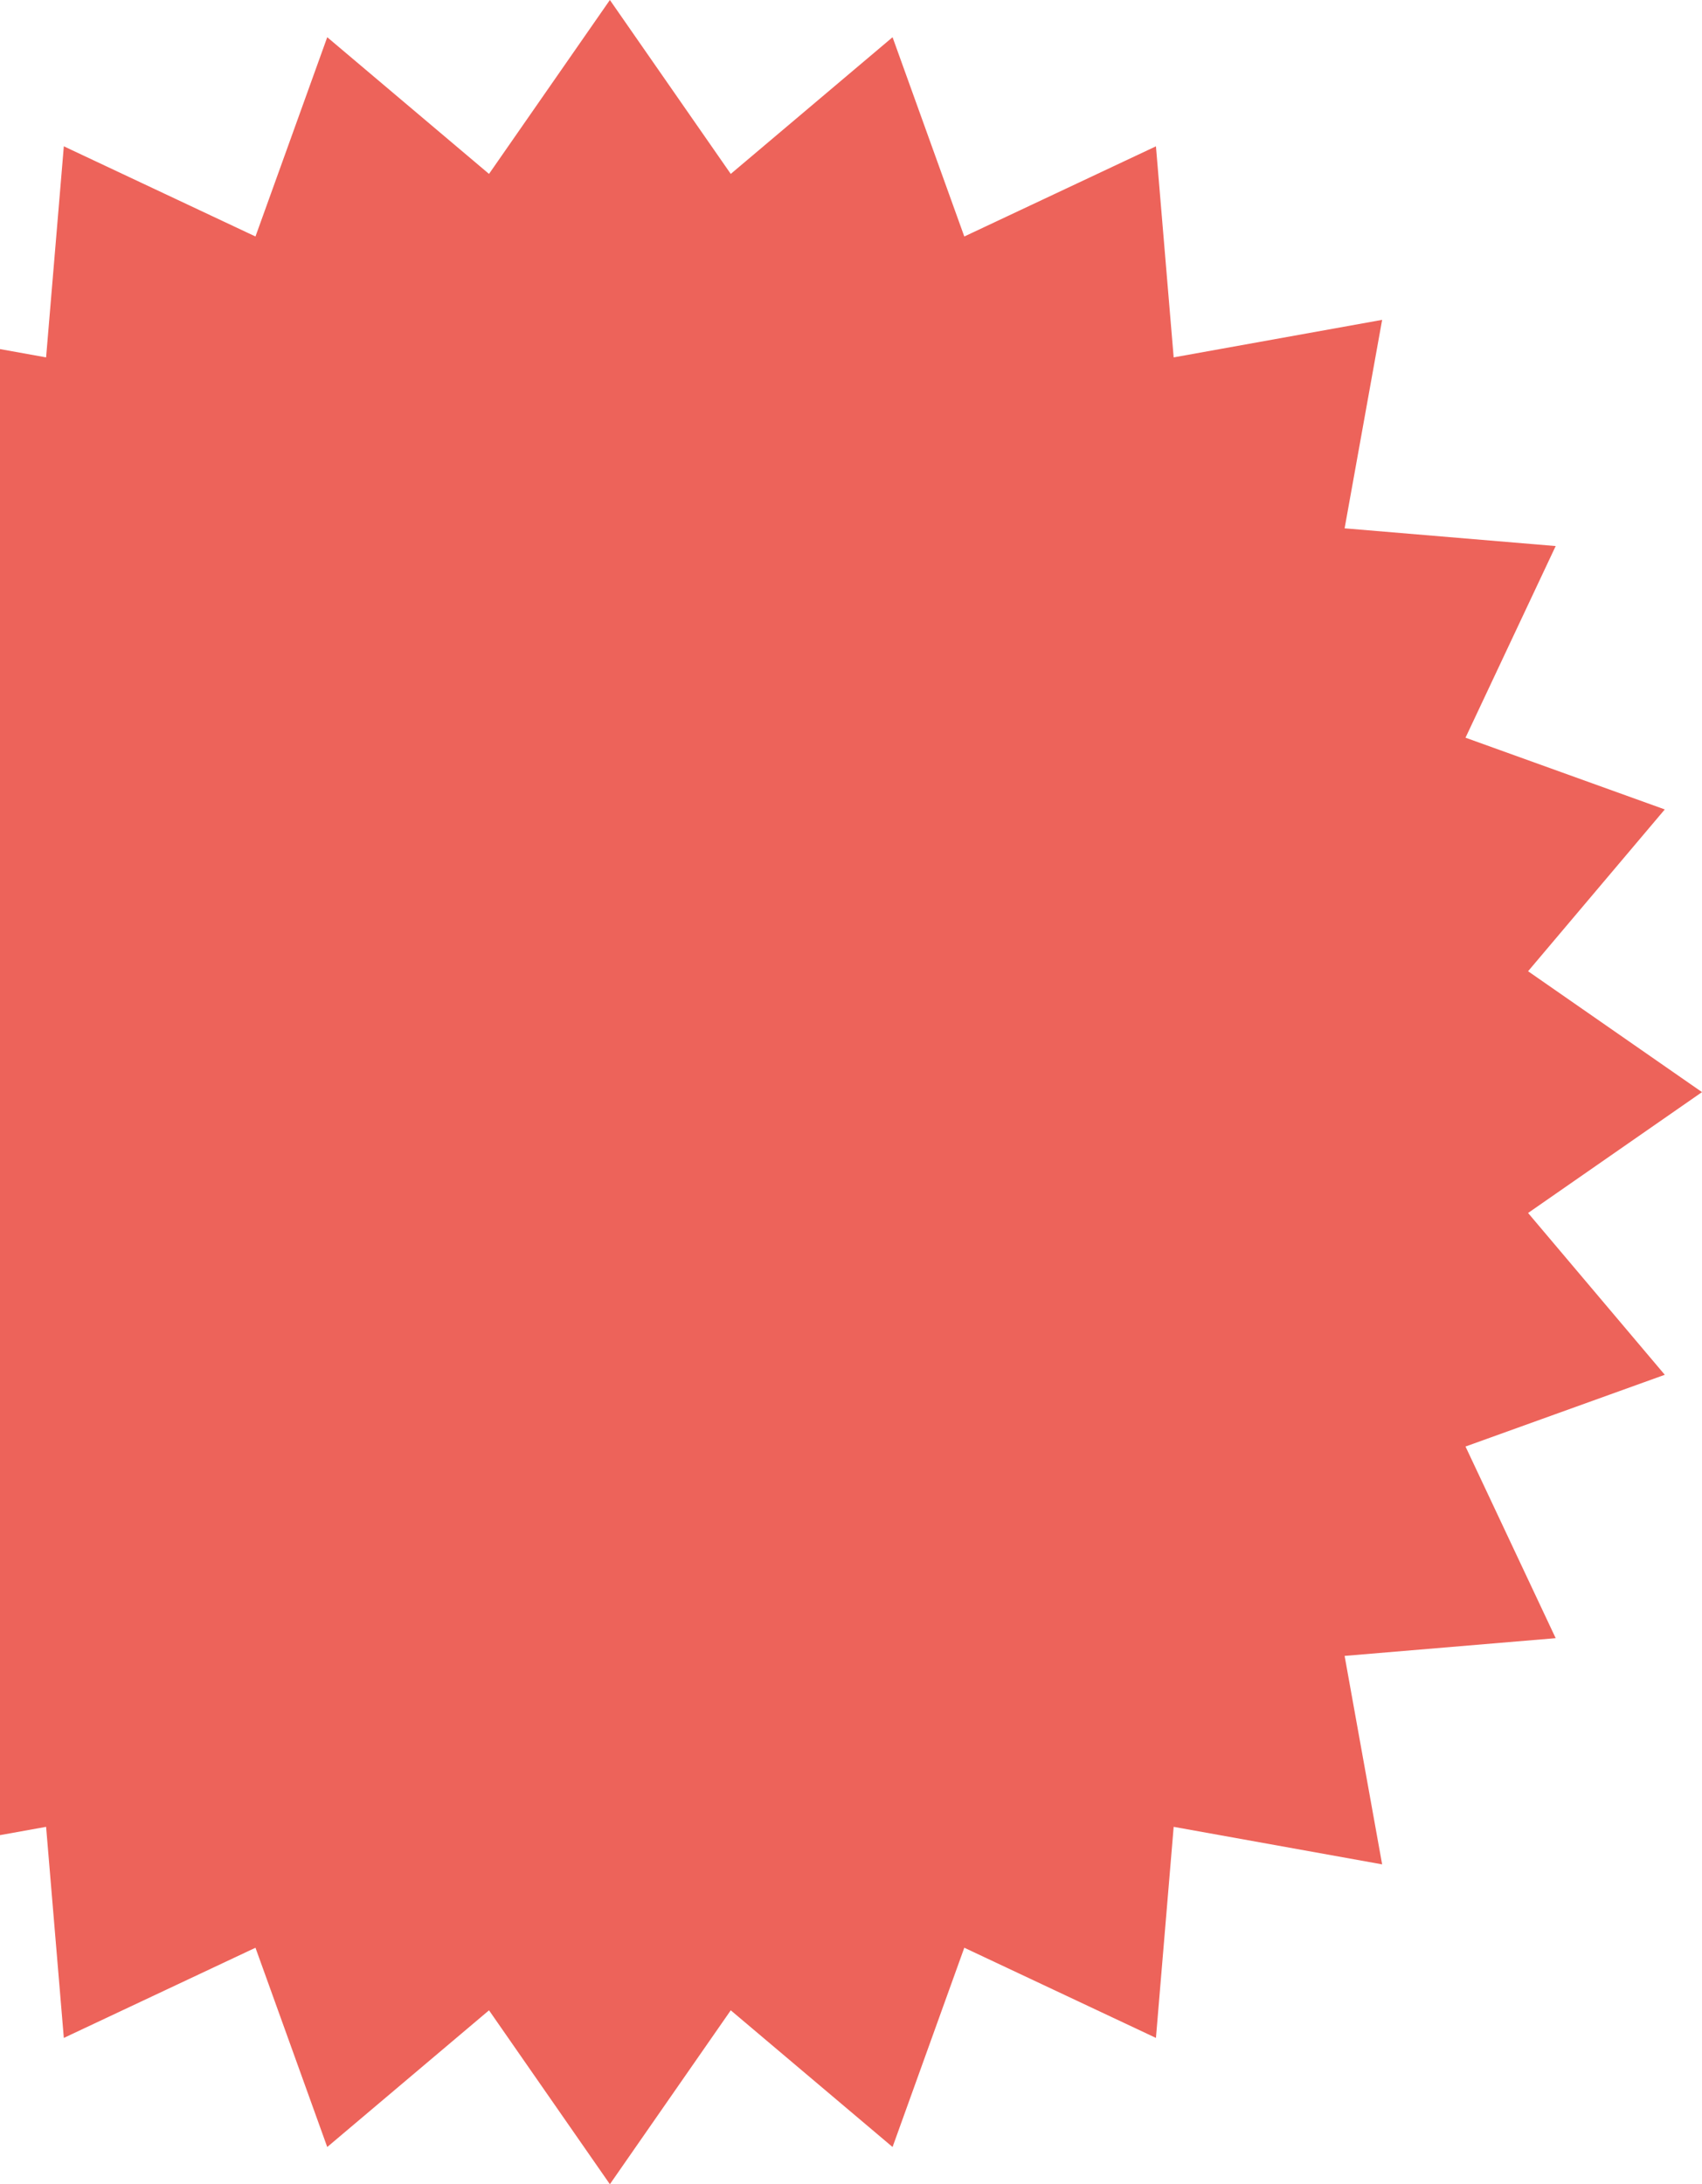 <svg width="60" height="77" viewBox="0 0 60 77" fill="none" xmlns="http://www.w3.org/2000/svg">
<path d="M21.5 0L25.761 6.131L31.465 1.312L33.994 8.337L40.75 5.158L41.375 12.599L48.724 11.276L47.401 18.625L54.842 19.25L51.663 26.006L58.688 28.535L53.869 34.239L60 38.5L53.869 42.761L58.688 48.465L51.663 50.994L54.842 57.75L47.401 58.375L48.724 65.724L41.375 64.401L40.75 71.842L33.994 68.663L31.465 75.688L25.761 70.869L21.5 77L17.239 70.869L11.536 75.688L9.006 68.663L2.25 71.842L1.625 64.401L-5.724 65.724L-4.401 58.375L-11.842 57.75L-8.663 50.994L-15.688 48.465L-10.869 42.761L-17 38.5L-10.869 34.239L-15.688 28.535L-8.663 26.006L-11.842 19.25L-4.401 18.625L-5.724 11.276L1.625 12.599L2.25 5.158L9.006 8.337L11.536 1.312L17.239 6.131L21.5 0Z" fill="#ED635A"/>
</svg>
